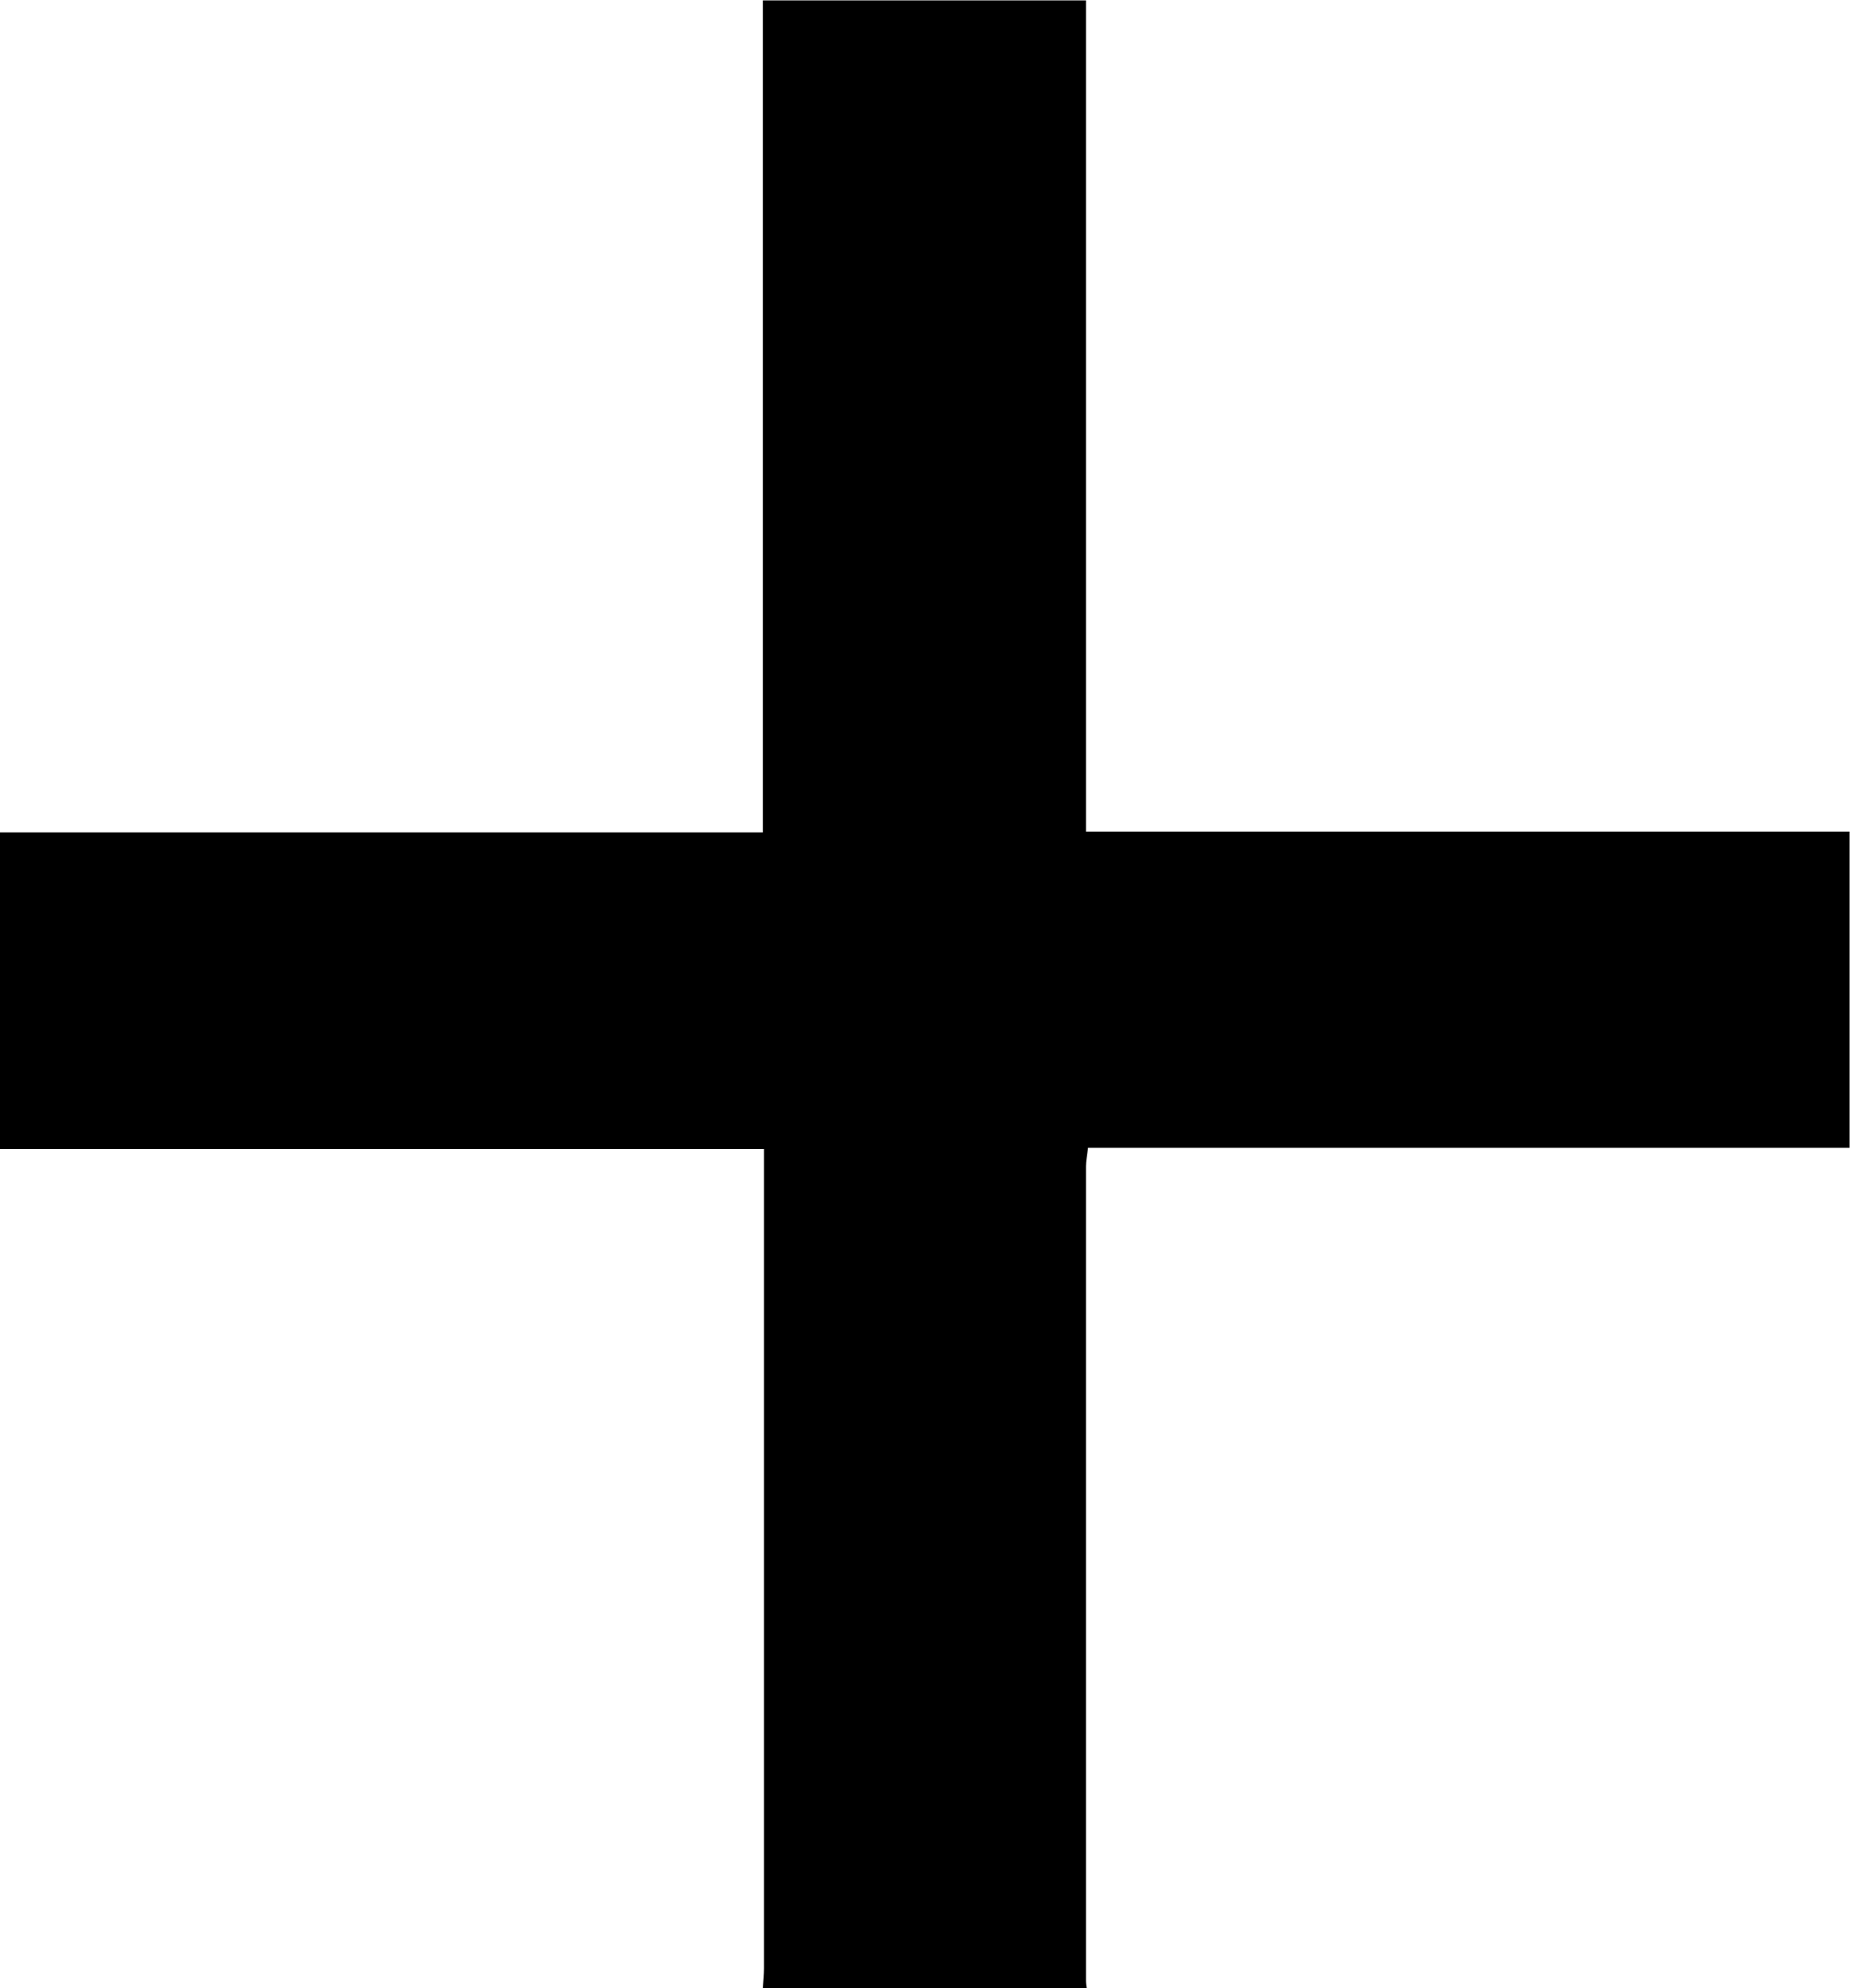 <?xml version="1.0" encoding="utf-8"?>
<!-- Generator: Adobe Illustrator 19.0.0, SVG Export Plug-In . SVG Version: 6.00 Build 0)  -->
<svg version="1.1" id="Layer_1" xmlns="http://www.w3.org/2000/svg" xmlns:xlink="http://www.w3.org/1999/xlink" x="0px" y="0px"
	 viewBox="0 0 462 496.6" style="enable-background:new 0 0 462 496.6;" xml:space="preserve">
<path d="M190.5,496.6c0.1-1.7,0.3-3.3,0.3-5c0-66.1,0-132.3,0-198.4c0-1.8,0-3.6,0-6.2C127,287,63.7,287,0,287c0-26.7,0-52.6,0-79.1
	c63.3,0,126.7,0,190.5,0c0-69.5,0-138.4,0-207.8c27,0,53.5,0,80.7,0c0,69,0,138,0,207.6c63.9,0,127.1,0,190.7,0c0,26.4,0,52.3,0,79
	c-63.3,0-126.6,0-190.2,0c-0.2,2-0.5,3.3-0.5,4.6c0,67.8,0,135.6,0,203.4c0,0.7,0.1,1.3,0.2,2C244.5,496.6,217.5,496.6,190.5,496.6z
	"/>
</svg>
